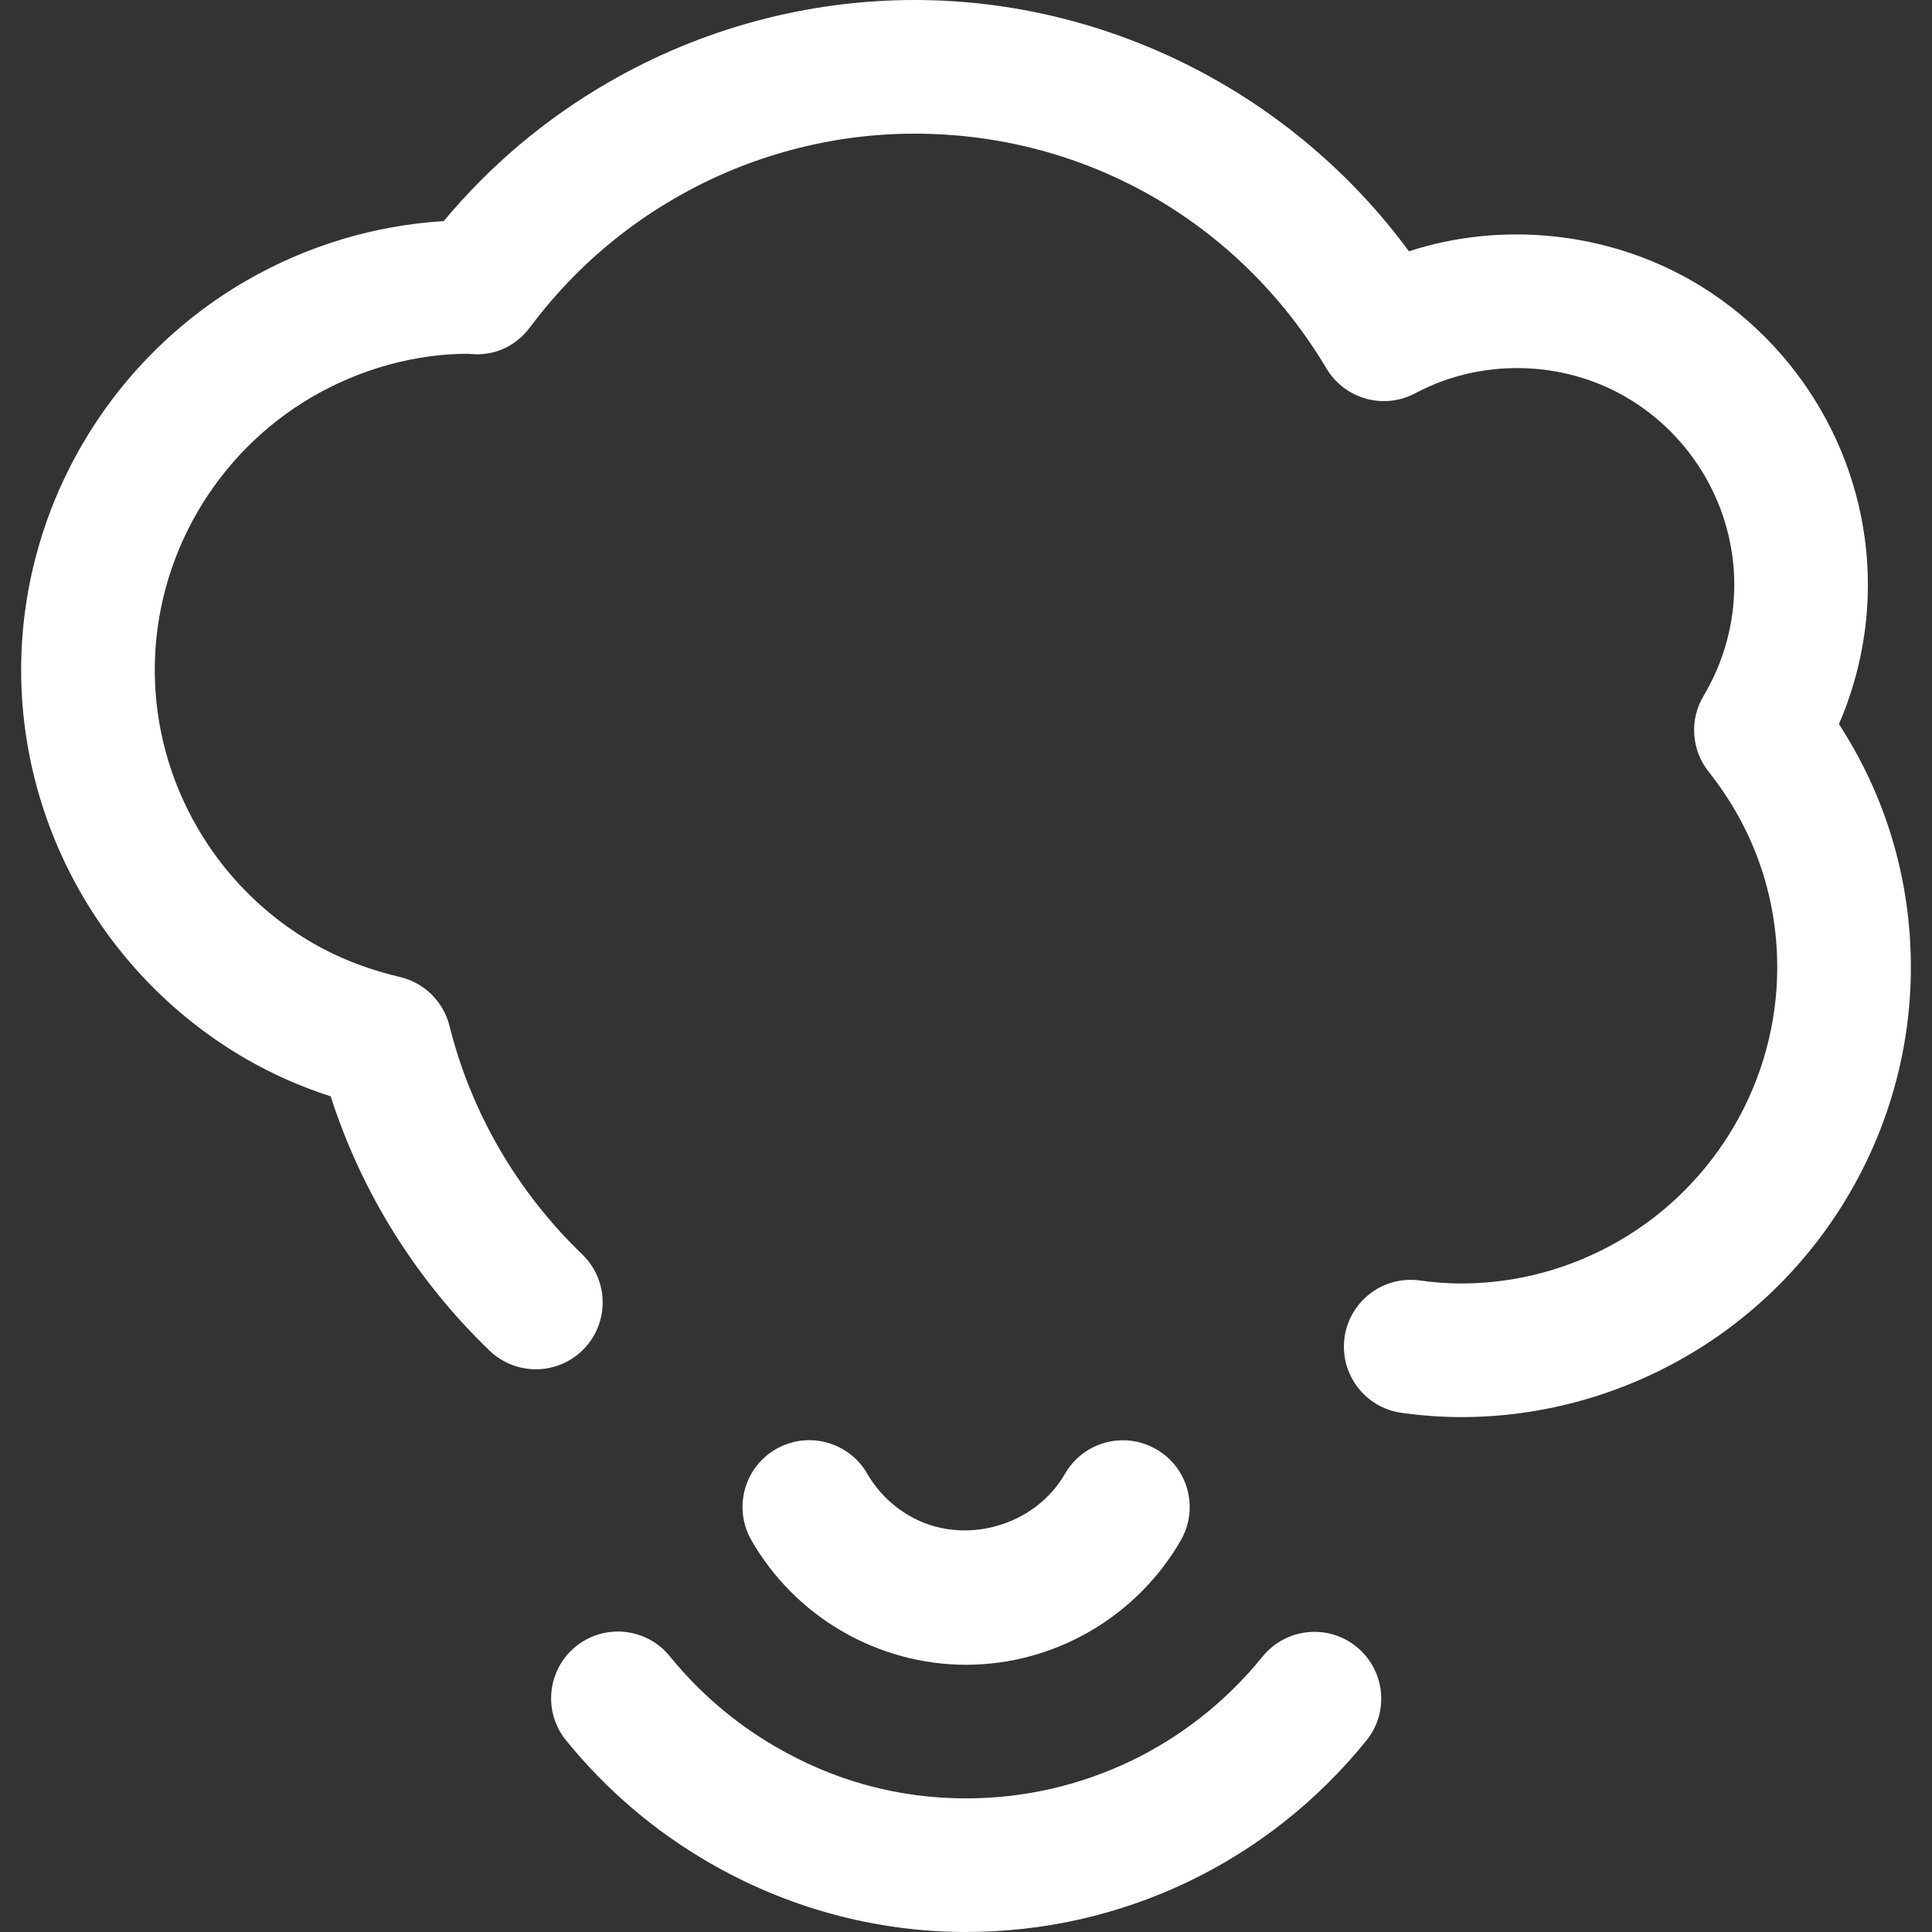 <?xml version="1.0" encoding="iso-8859-1"?>
<!-- Generator: Adobe Illustrator 16.0.0, SVG Export Plug-In . SVG Version: 6.00 Build 0)  -->
<!DOCTYPE svg PUBLIC "-//W3C//DTD SVG 1.1//EN" "http://www.w3.org/Graphics/SVG/1.1/DTD/svg11.dtd">
<svg xmlns="http://www.w3.org/2000/svg" xmlns:xlink="http://www.w3.org/1999/xlink" version="1.1" id="Capa_1" x="0px" y="0px" width="512px" height="512px" viewBox="0 0 57.836 57.836" style="enable-background:new 0 0 57.836 57.836;" xml:space="preserve">
<rect x="0" y="0" width="57.836" height="57.836" fill="#333333" stroke="none"/>
<g>
	<g>
		<path d="M55.05,21.676c0.569-1.312,0.867-2.734,0.867-4.175c0-3.724-2.011-7.203-5.247-9.082    c-2.559-1.479-5.708-1.803-8.493-0.896C38.738,2.843,33.216,0,27.377,0c-3.214,0-6.39,0.857-9.186,2.479    c-1.875,1.086-3.521,2.477-4.908,4.14C11.208,6.745,9.176,7.358,7.36,8.41c-4.149,2.404-6.727,6.866-6.727,11.646    c0,4.777,2.578,9.237,6.727,11.64c0.788,0.457,1.639,0.832,2.54,1.125c0.921,2.873,2.549,5.484,4.753,7.609    c0.795,0.766,2.062,0.744,2.828-0.051c0.767-0.797,0.744-2.062-0.052-2.828c-1.952-1.883-3.326-4.248-3.974-6.842    c-0.182-0.727-0.755-1.292-1.485-1.462c-0.952-0.224-1.828-0.563-2.606-1.014c-2.918-1.689-4.731-4.823-4.731-8.178    c0-3.357,1.813-6.493,4.731-8.185c1.442-0.835,3.077-1.277,4.635-1.28c0.049,0.004,0.181,0.014,0.229,0.014    c0.667,0.021,1.251-0.289,1.636-0.804c1.181-1.581,2.638-2.88,4.332-3.861c2.188-1.269,4.67-1.938,7.18-1.938    c5.099,0,9.708,2.628,12.333,7.03c0.547,0.917,1.716,1.244,2.66,0.74c1.947-1.039,4.369-1.002,6.296,0.11    c2.006,1.165,3.252,3.318,3.252,5.621c0,1.17-0.317,2.321-0.919,3.328c-0.428,0.715-0.366,1.62,0.15,2.271    c1.344,1.688,2.055,3.715,2.055,5.86c0,3.357-1.812,6.492-4.732,8.184c-1.441,0.836-3.076,1.277-4.726,1.277    c-0.396,0-0.804-0.029-1.24-0.09c-1.091-0.152-2.104,0.611-2.255,1.707s0.613,2.104,1.708,2.256    c0.621,0.084,1.206,0.127,1.787,0.127c2.353,0,4.681-0.629,6.729-1.816c4.149-2.402,6.729-6.863,6.729-11.645    C57.204,26.342,56.462,23.849,55.05,21.676z" fill="#FFFFFF"/>
		<path d="M25.2,48.828c1.13,0.658,2.416,1.008,3.719,1.008c2.642,0,5.104-1.426,6.427-3.721c0.553-0.957,0.225-2.18-0.732-2.73    c-0.961-0.555-2.18-0.223-2.731,0.732c-0.915,1.588-3.068,2.188-4.668,1.254c-0.52-0.303-0.955-0.736-1.256-1.26    c-0.554-0.955-1.777-1.281-2.733-0.729s-1.282,1.777-0.729,2.732C23.145,47.242,24.083,48.18,25.2,48.828z" fill="#FFFFFF"/>
		<path d="M40.607,49.297c-0.856-0.695-2.117-0.564-2.812,0.295c-2.185,2.697-5.42,4.244-8.877,4.244    c-2.024,0-3.942-0.521-5.708-1.551c-1.205-0.699-2.269-1.609-3.161-2.705c-0.696-0.857-1.956-0.986-2.813-0.291    c-0.857,0.697-0.986,1.957-0.289,2.812c1.2,1.477,2.632,2.701,4.253,3.641c2.346,1.369,5.015,2.094,7.718,2.094    c4.669,0,9.037-2.088,11.983-5.727C41.598,51.252,41.466,49.992,40.607,49.297z" fill="#FFFFFF"/>
	</g>
</g>
<g>
</g>
<g>
</g>
<g>
</g>
<g>
</g>
<g>
</g>
<g>
</g>
<g>
</g>
<g>
</g>
<g>
</g>
<g>
</g>
<g>
</g>
<g>
</g>
<g>
</g>
<g>
</g>
<g>
</g>
</svg>
